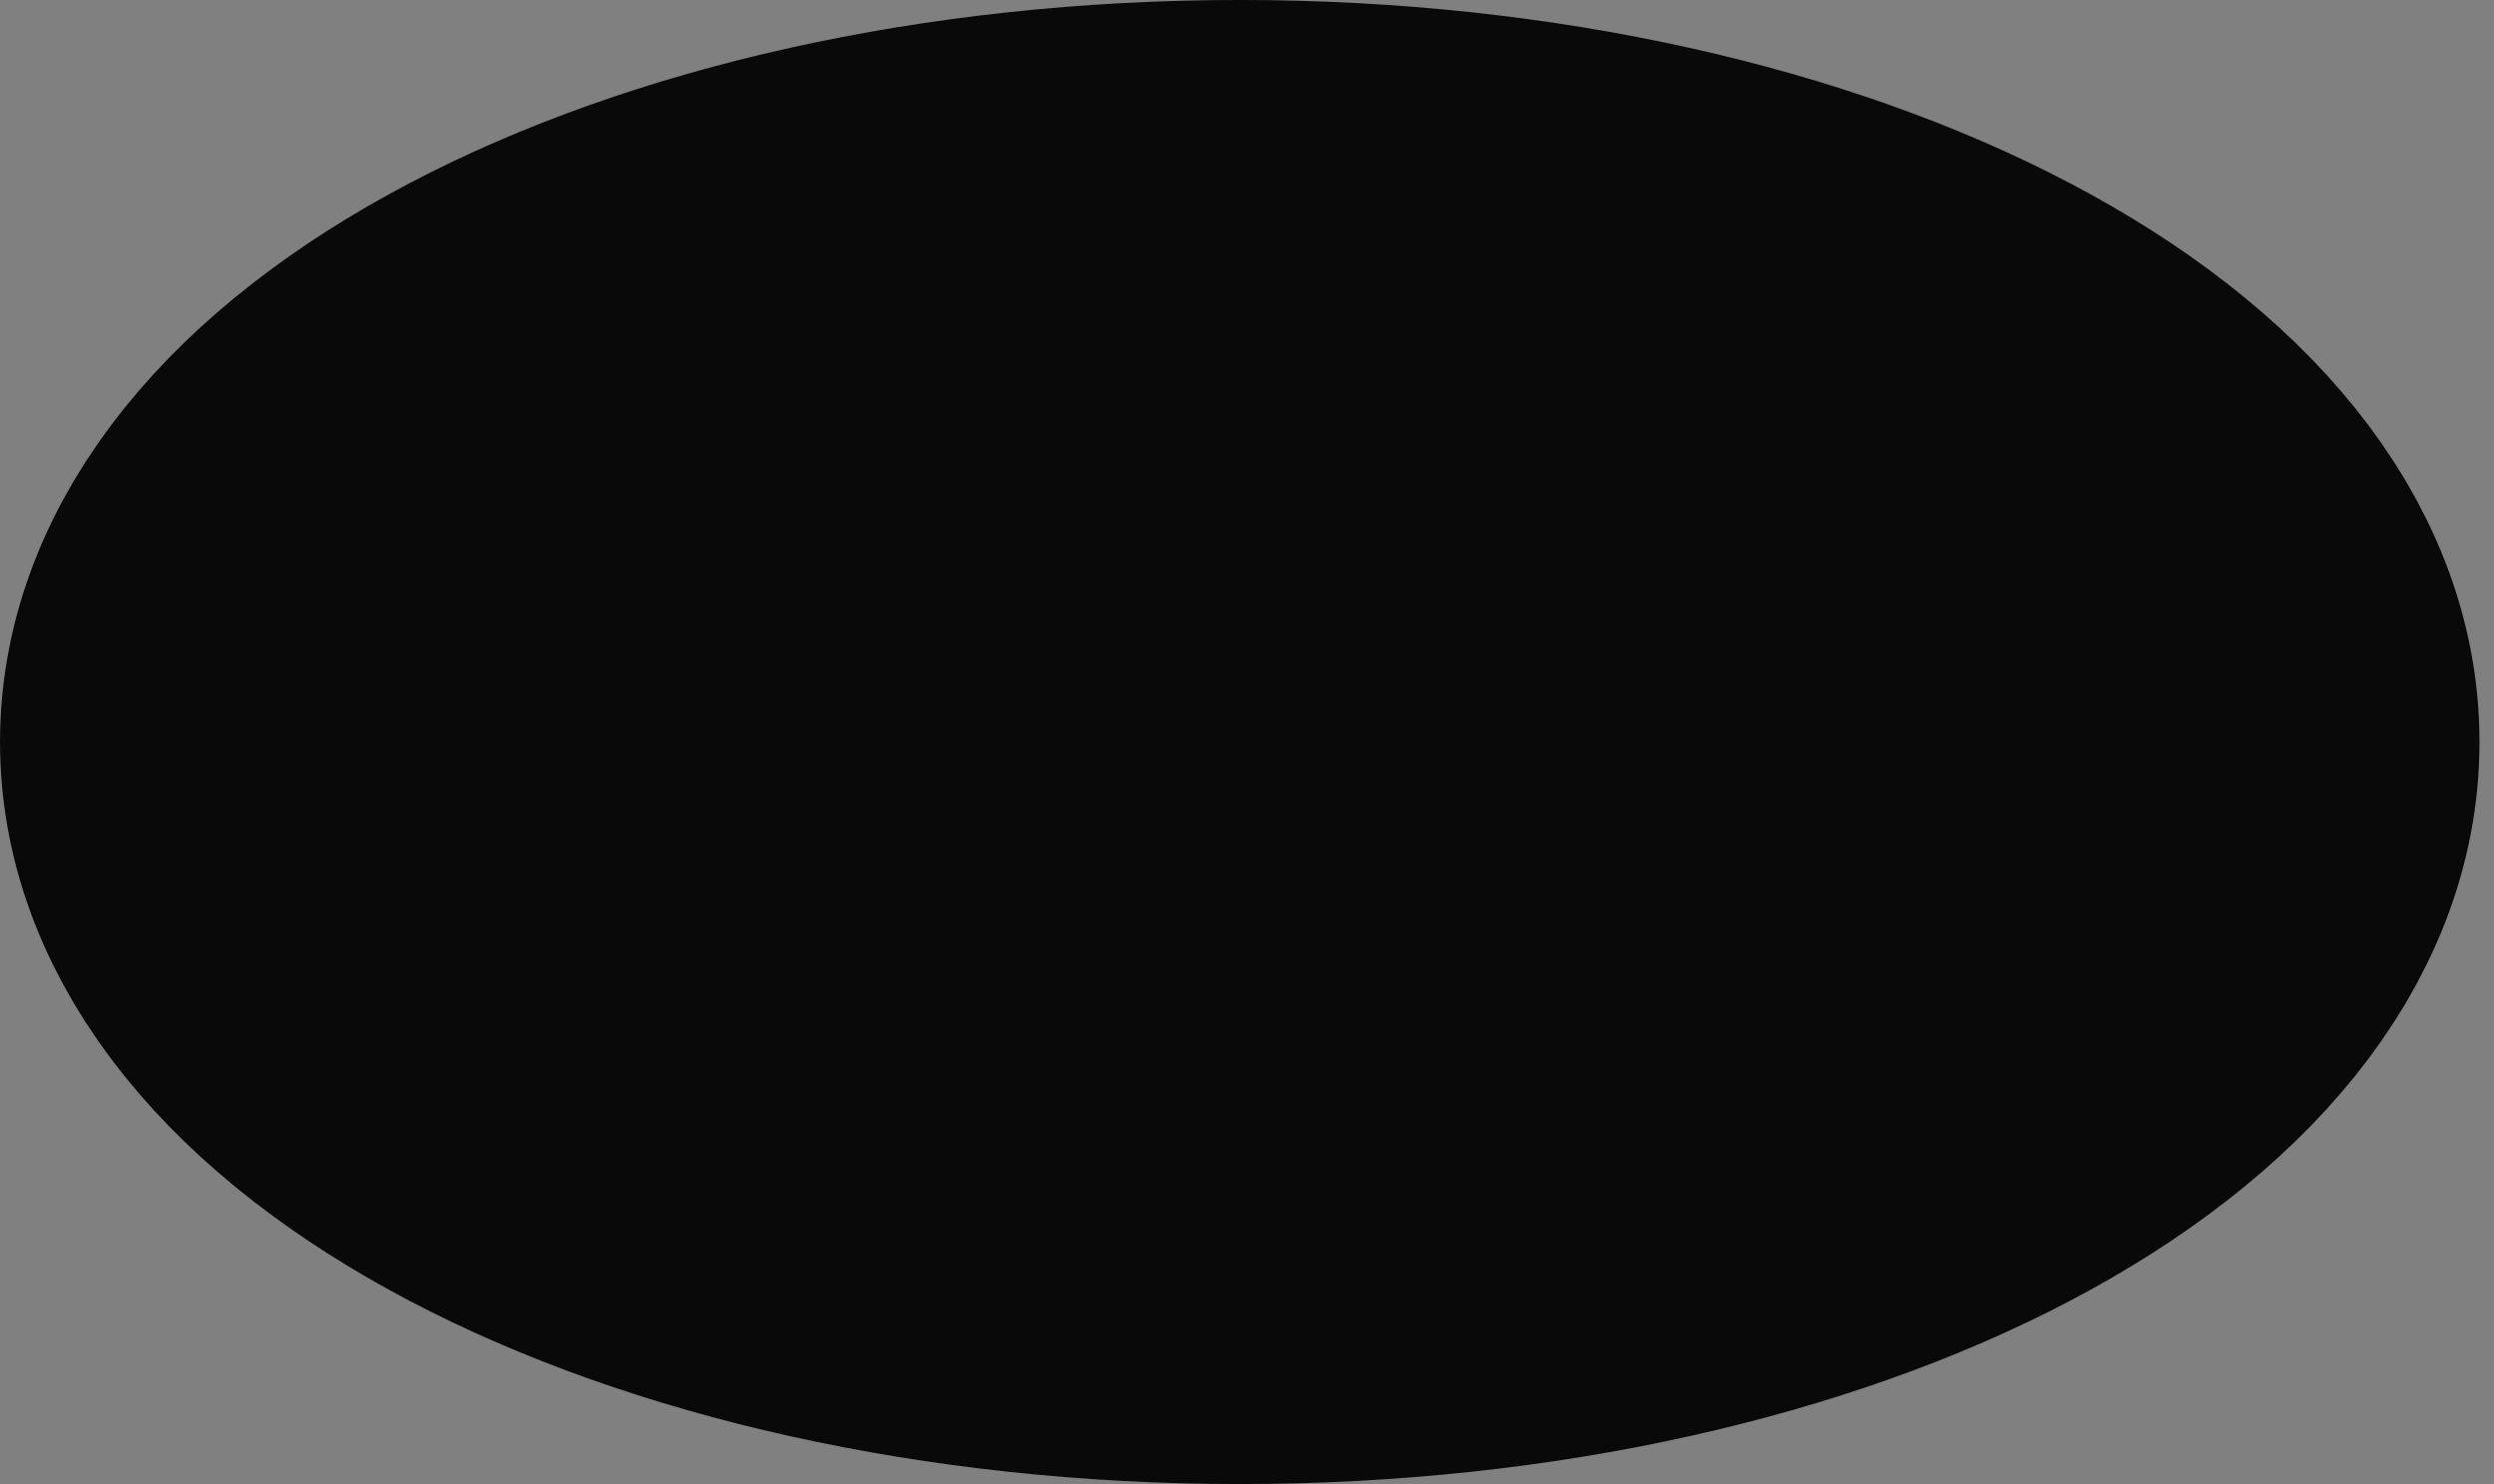 <?xml version="1.0" encoding="UTF-8" standalone="no"?>
<svg
   id="Layer_1"
   data-name="Layer 1"
   viewBox="0 0 84 50"
   version="1.1"
   sodipodi:docname="php.svg"
   width="84"
   height="50"
   inkscape:version="1.1.2 (0a00cf5339, 2022-02-04, custom)"
   xmlns:inkscape="http://www.inkscape.org/namespaces/inkscape"
   xmlns:sodipodi="http://sodipodi.sourceforge.net/DTD/sodipodi-0.dtd"
   xmlns="http://www.w3.org/2000/svg"
   xmlns:svg="http://www.w3.org/2000/svg"
   xmlns:rdf="http://www.w3.org/1999/02/22-rdf-syntax-ns#"
   xmlns:cc="http://creativecommons.org/ns#"
   xmlns:dc="http://purl.org/dc/elements/1.1/">
  <rect x="0" y="0" width="84" height="50" fill="#808080" stroke="none"/>
  <sodipodi:namedview
     id="namedview5369"
     pagecolor="#505050"
     bordercolor="#ffffff"
     borderopacity="1"
     inkscape:pageshadow="0"
     inkscape:pageopacity="0"
     inkscape:pagecheckerboard="1"
     showgrid="false"
     inkscape:zoom="12.029478"
     inkscape:cx="24.190576"
     inkscape:cy="26.601321"
     inkscape:window-width="3840"
     inkscape:window-height="2083"
     inkscape:window-x="0"
     inkscape:window-y="48"
     inkscape:window-maximized="1"
     inkscape:current-layer="Layer_1" />
  <defs
     id="defs5342">
    <style
       id="style5340">.cls-1{fill:#10aa50;}.cls-2{fill:#b8c4c2;}.cls-3{fill:#12924f;}.cls-4{fill:#21313c;}</style>
    <style
       id="style1482">.cls-1{fill:#1b1b1f;}</style>
    <style
       id="style5340-2">.cls-1{fill:#10aa50;}.cls-2{fill:#b8c4c2;}.cls-3{fill:#12924f;}.cls-4{fill:#21313c;}</style>
  </defs>
  <title
     id="title5344">MongoDB_Logo_FullColorBlack_RGB</title>
  <path
     d="m 41.756,8.266 c 18.932,0 33.49,7.975 33.49,16.734 0,8.759 -14.569,16.734 -33.49,16.734 -18.932,0 -33.49,-7.975 -33.49,-16.734 0,-8.759 14.569,-16.734 33.49,-16.734 m 0,-1.856 c -19.517,0 -35.345,8.317 -35.345,18.589 0,10.272 15.828,18.589 35.345,18.589 19.517,0 35.345,-8.317 35.345,-18.589 0,-10.272 -15.828,-18.589 -35.345,-18.589 z M 30.512,23.509 c -0.873,4.473 -3.954,4.009 -7.743,4.009 l 1.513,-7.798 c 4.197,0 7.047,-0.453 6.23,3.789 z M 17.169,35.416 h 4.054 l 0.961,-4.948 c 4.54,0 7.356,0.331 9.963,-2.11 2.883,-2.651 3.634,-7.367 1.579,-9.731 -1.071,-1.237 -2.794,-1.845 -5.136,-1.845 H 20.781 Z M 37.68,11.823 h 4.032 l -0.961,4.948 c 3.479,0 6.705,-0.254 8.262,1.182 1.635,1.502 0.85,3.424 -0.917,12.492 h -4.087 c 1.701,-8.77 2.021,-9.499 1.403,-10.162 -0.596,-0.641 -1.955,-0.508 -5.236,-0.508 l -2.077,10.67 h -4.032 z m 24.51,11.686 c -0.884,4.54 -4.054,4.009 -7.743,4.009 l 1.513,-7.798 c 4.219,0 7.047,-0.453 6.23,3.789 z m -13.343,11.907 h 4.065 l 0.961,-4.948 c 4.772,0 7.411,0.276 9.963,-2.11 2.883,-2.651 3.634,-7.367 1.579,-9.731 -1.071,-1.237 -2.794,-1.845 -5.136,-1.845 h -7.809 z"
     id="path18782"
     style="fill:#ffffff;fill-opacity:1;stroke:#090909;stroke-width:12.821;stroke-linecap:round;stroke-linejoin:round;stroke-miterlimit:4;stroke-dasharray:none;stroke-opacity:1;paint-order:stroke fill markers" />
</svg>
